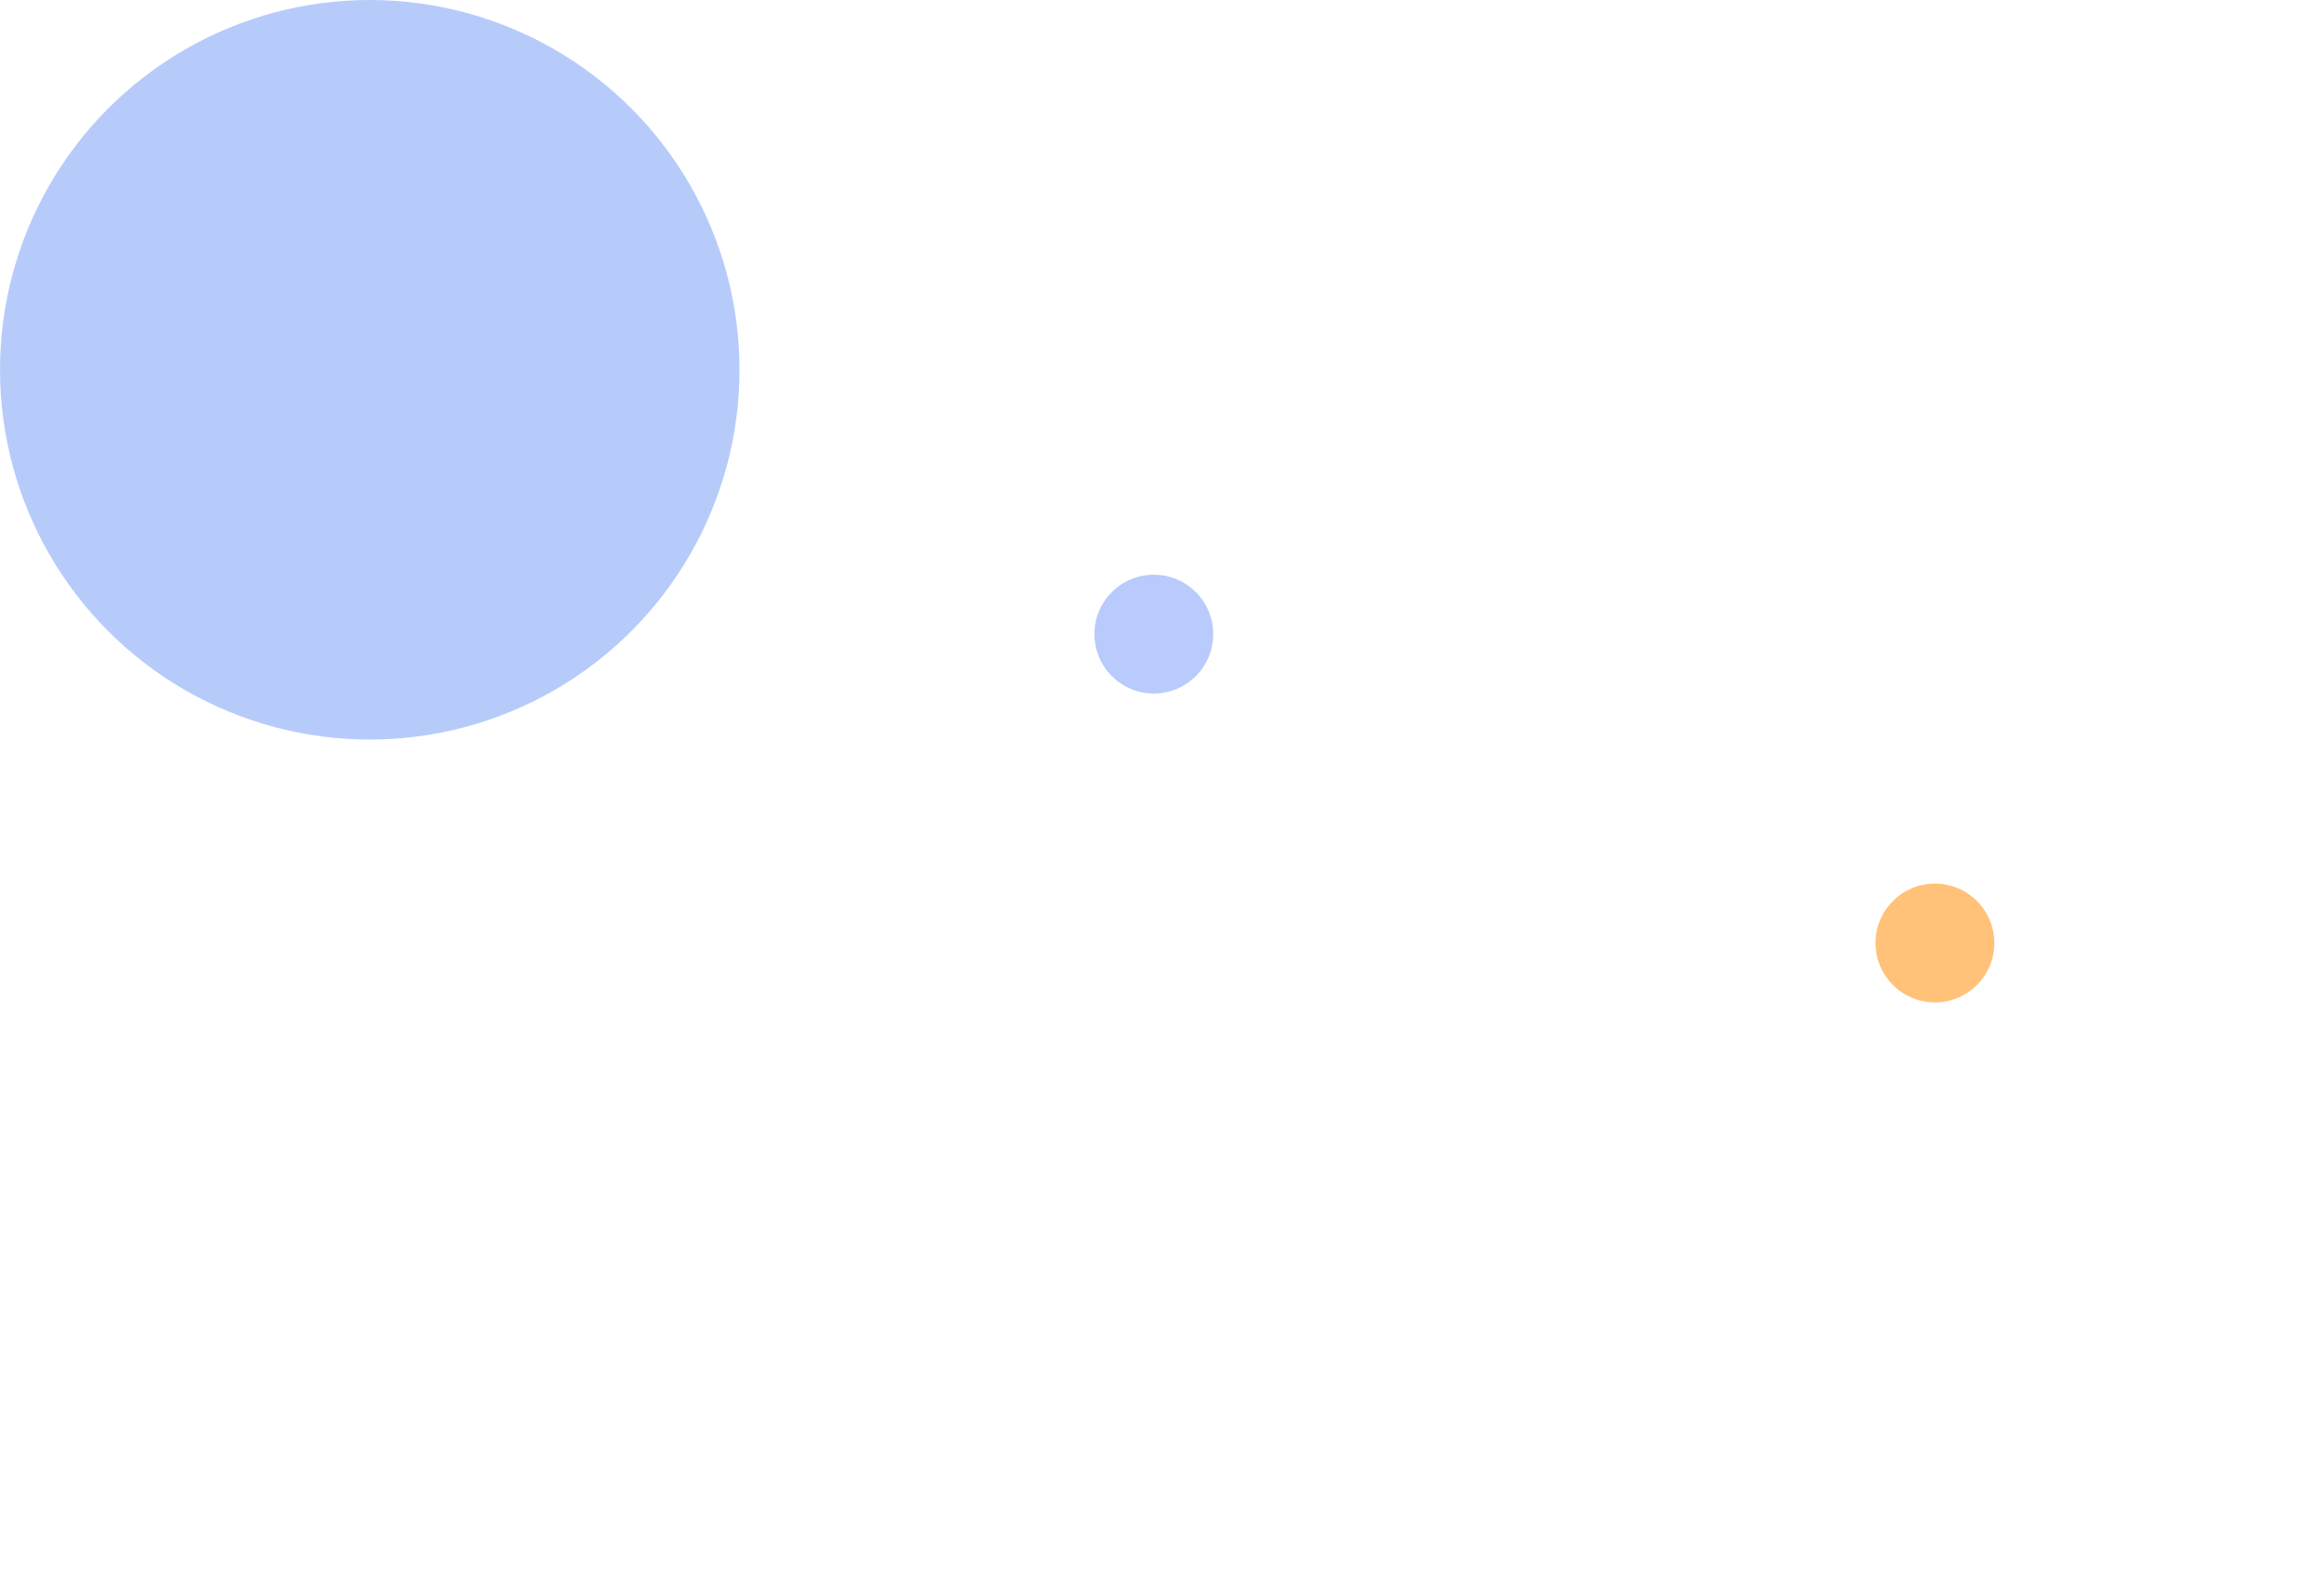 <svg width="1563" height="1075" viewBox="0 0 1563 1075" fill="none" xmlns="http://www.w3.org/2000/svg">
<circle cx="777" cy="427" r="40" fill="#B8CBFC"/>
<circle cx="1303" cy="635" r="40" fill="#FFC278"/>
<circle opacity="0.5" cx="249" cy="249" r="249" fill="#7098F8"/>
</svg>
